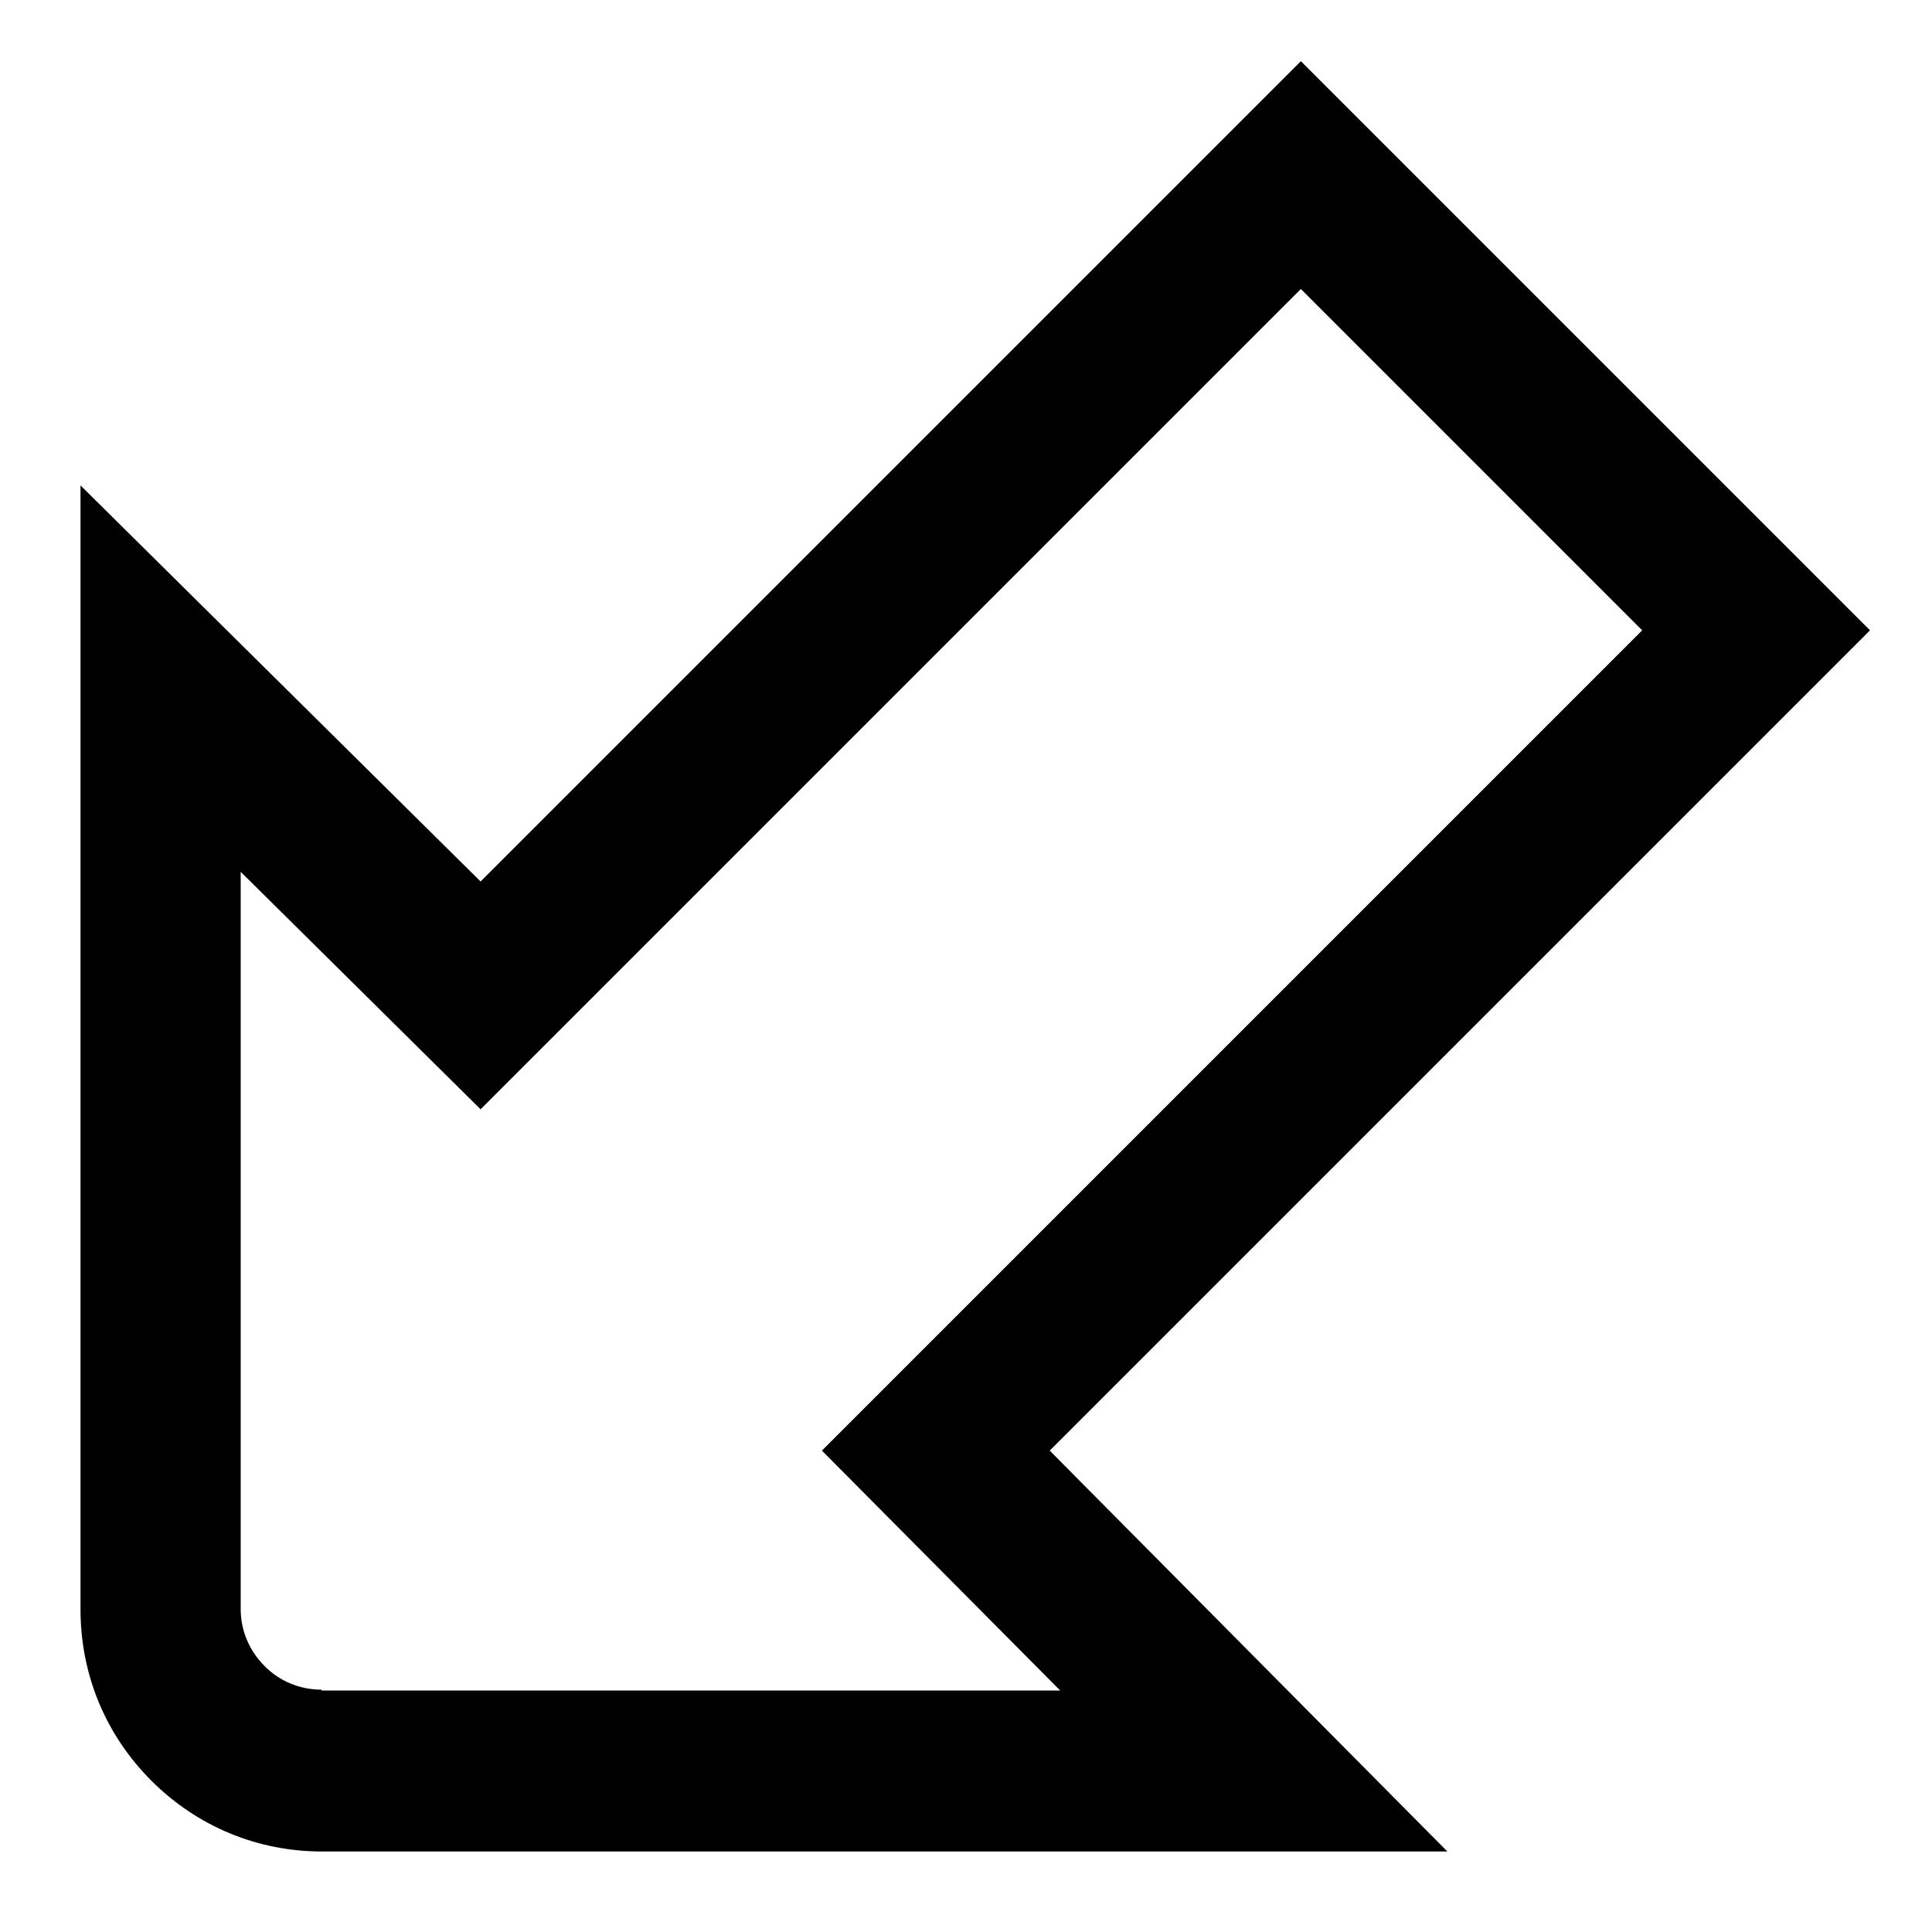 <?xml version="1.0" encoding="UTF-8"?>
<svg xmlns="http://www.w3.org/2000/svg" id="Layer_1" data-name="Layer 1" viewBox="0 0 24 24" width="512" height="512"><path d="M17.97,23H4s0,0,0,0c-.8,0-1.55-.31-2.12-.88-.57-.57-.88-1.32-.88-2.13V6.03s4.97,4.92,4.97,4.92L16.16,.76l7.07,7.07-10.19,10.19,4.94,4.98Zm-13.98-2H13.17s-2.96-2.98-2.96-2.98L20.4,7.83l-4.24-4.24L5.97,13.78l-2.98-2.95v9.16c0,.27,.11,.52,.3,.71s.44,.29,.71,.29h0Z"/></svg>

